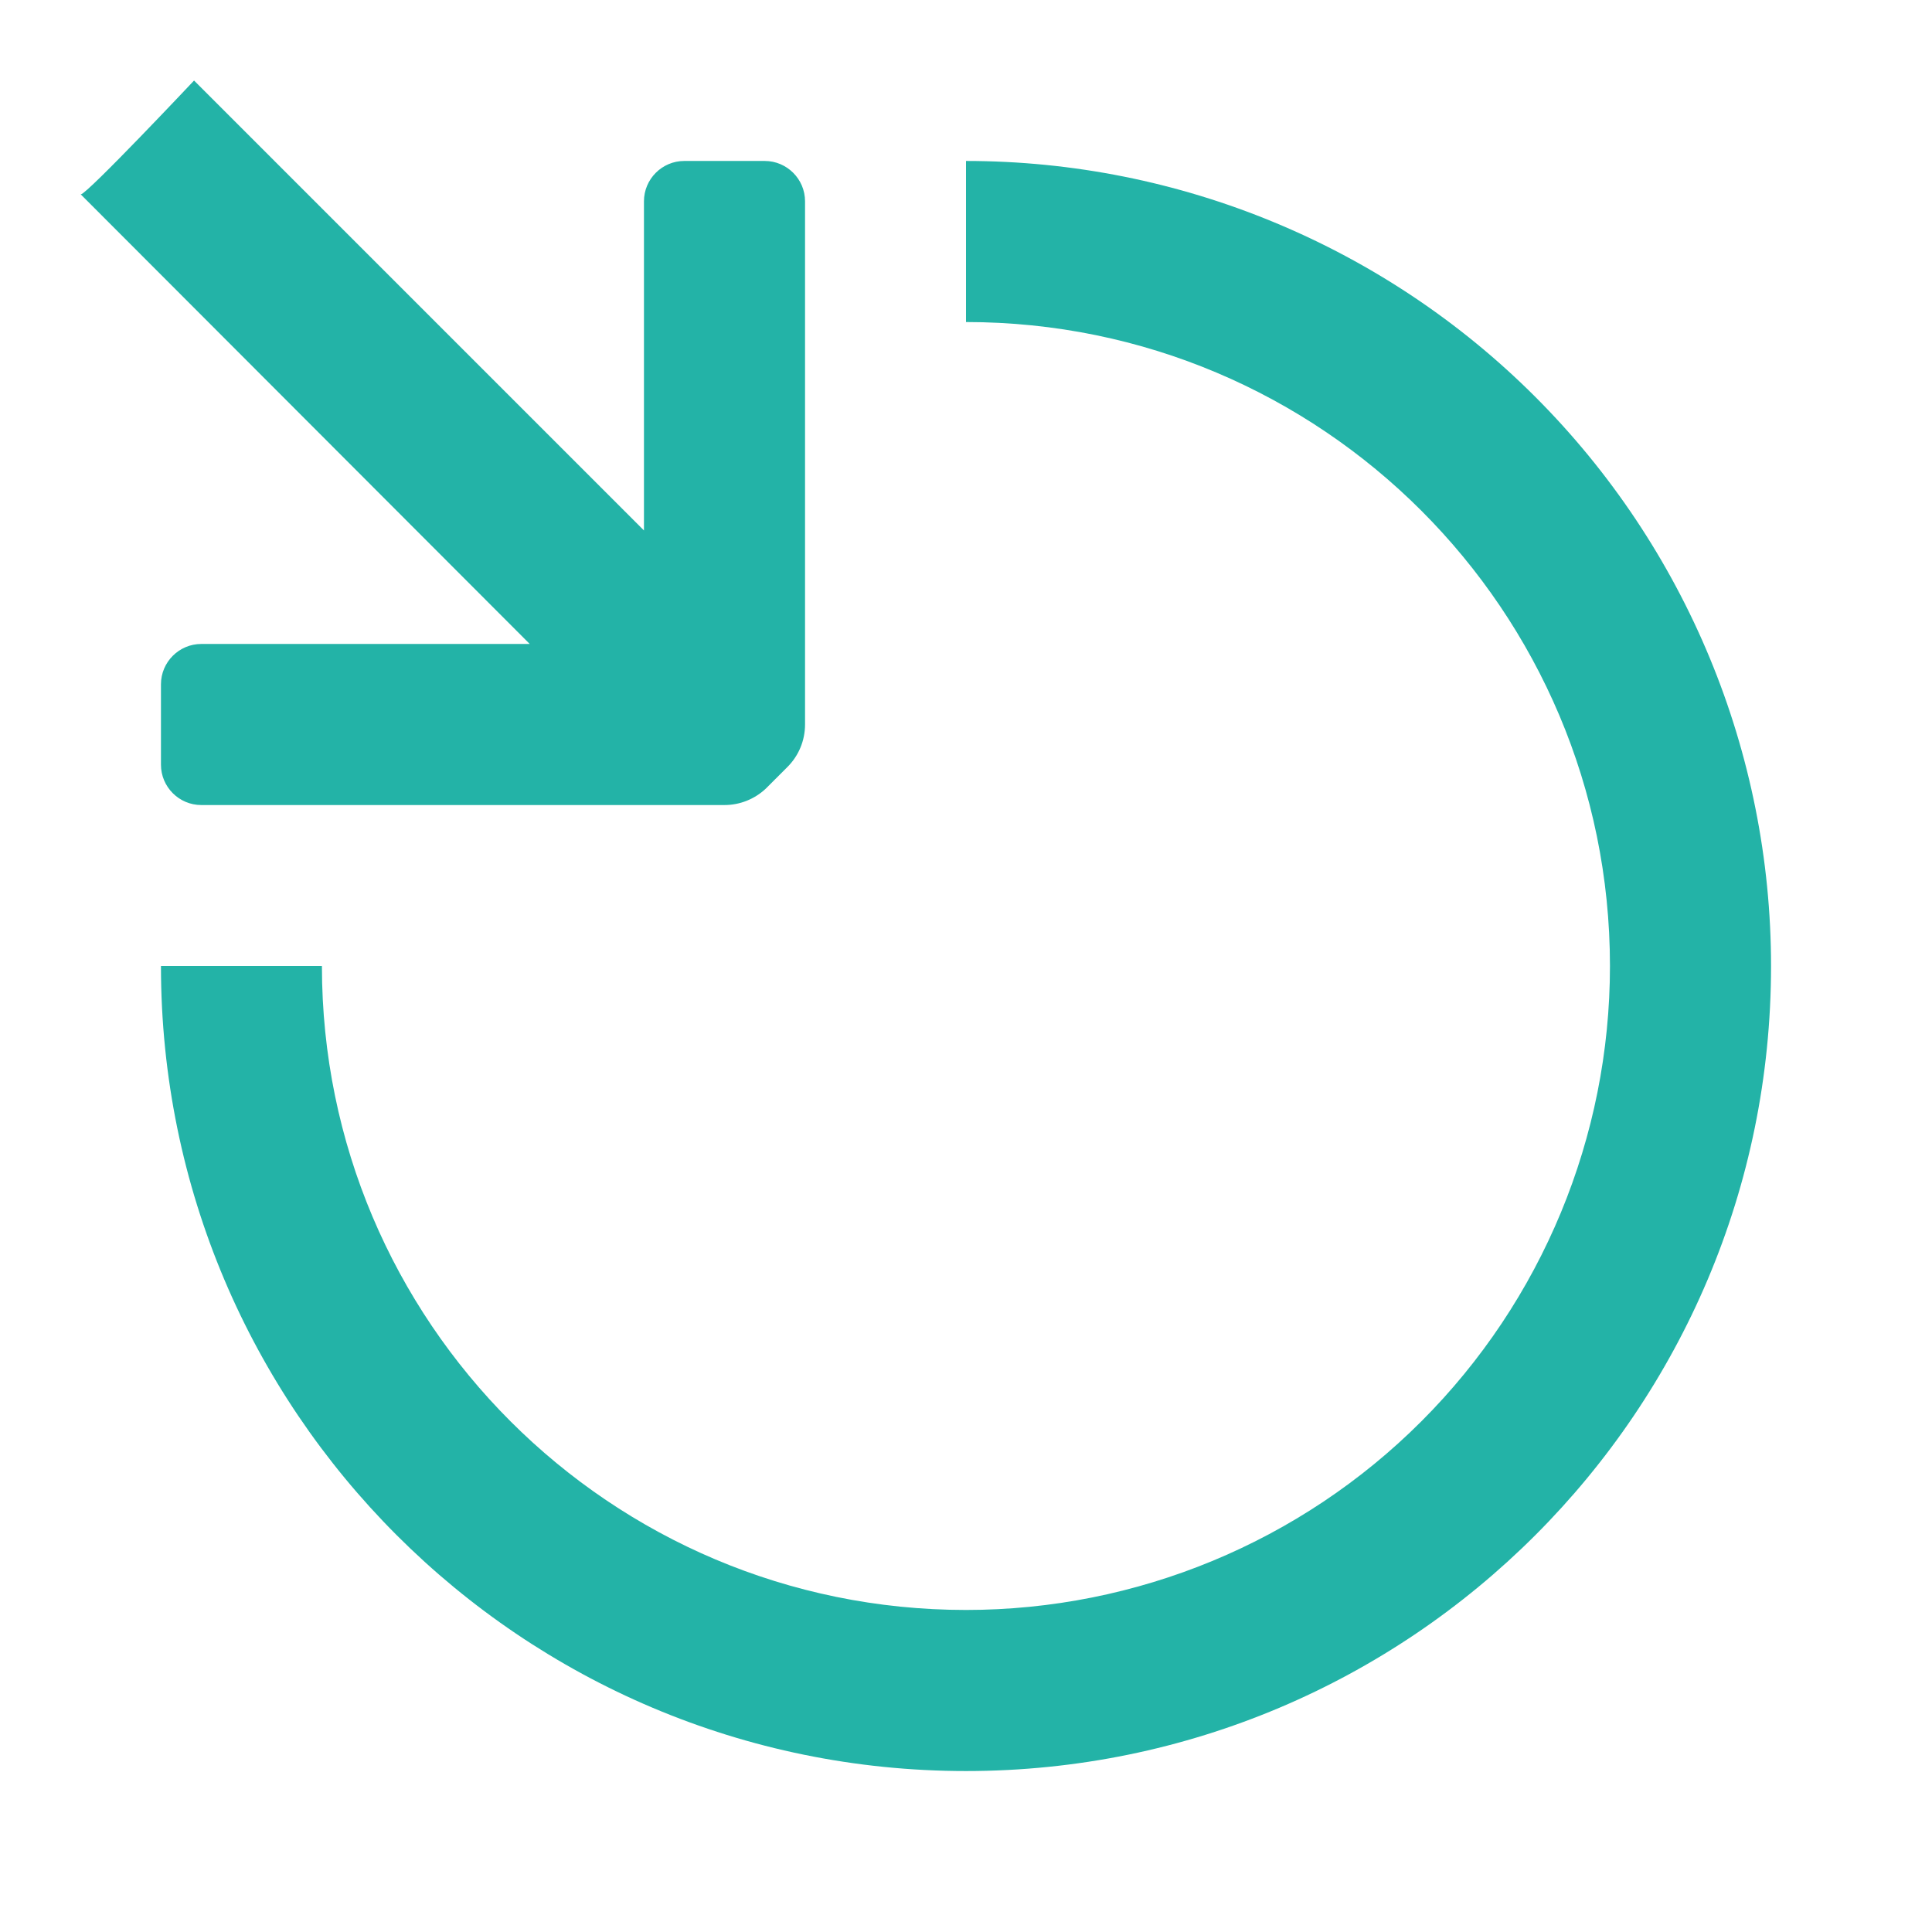 <svg width="16" height="16" viewBox="0 0 16 16" fill="none" xmlns="http://www.w3.org/2000/svg">
<path fill-rule="evenodd" clip-rule="evenodd" d="M1.667 6.667H6C6.126 6.667 6.247 6.619 6.34 6.533L6.52 6.353C6.614 6.26 6.667 6.133 6.667 6V1.667C6.667 1.483 6.517 1.333 6.333 1.333H5.667C5.483 1.333 5.333 1.483 5.333 1.667V4.393L1.607 0.667C1.607 0.667 0.722 1.607 0.669 1.61L0.667 1.607C0.667 1.609 0.667 1.61 0.669 1.61L4.387 5.333H1.667C1.483 5.333 1.333 5.483 1.333 5.667V6.333C1.333 6.517 1.483 6.667 1.667 6.667ZM8 14.667C4.318 14.667 1.333 11.682 1.333 8H2.666C2.666 10.946 5.054 13.333 8 13.333C9.414 13.333 10.771 12.771 11.771 11.771C12.771 10.771 13.333 9.415 13.333 8C13.333 5.055 10.945 2.667 8 2.667L8 1.333H8C9.768 1.333 11.464 2.036 12.714 3.286C13.964 4.536 14.667 6.232 14.667 8C14.667 11.682 11.682 14.667 8 14.667Z" fill="#23B3A7"/>
</svg>
